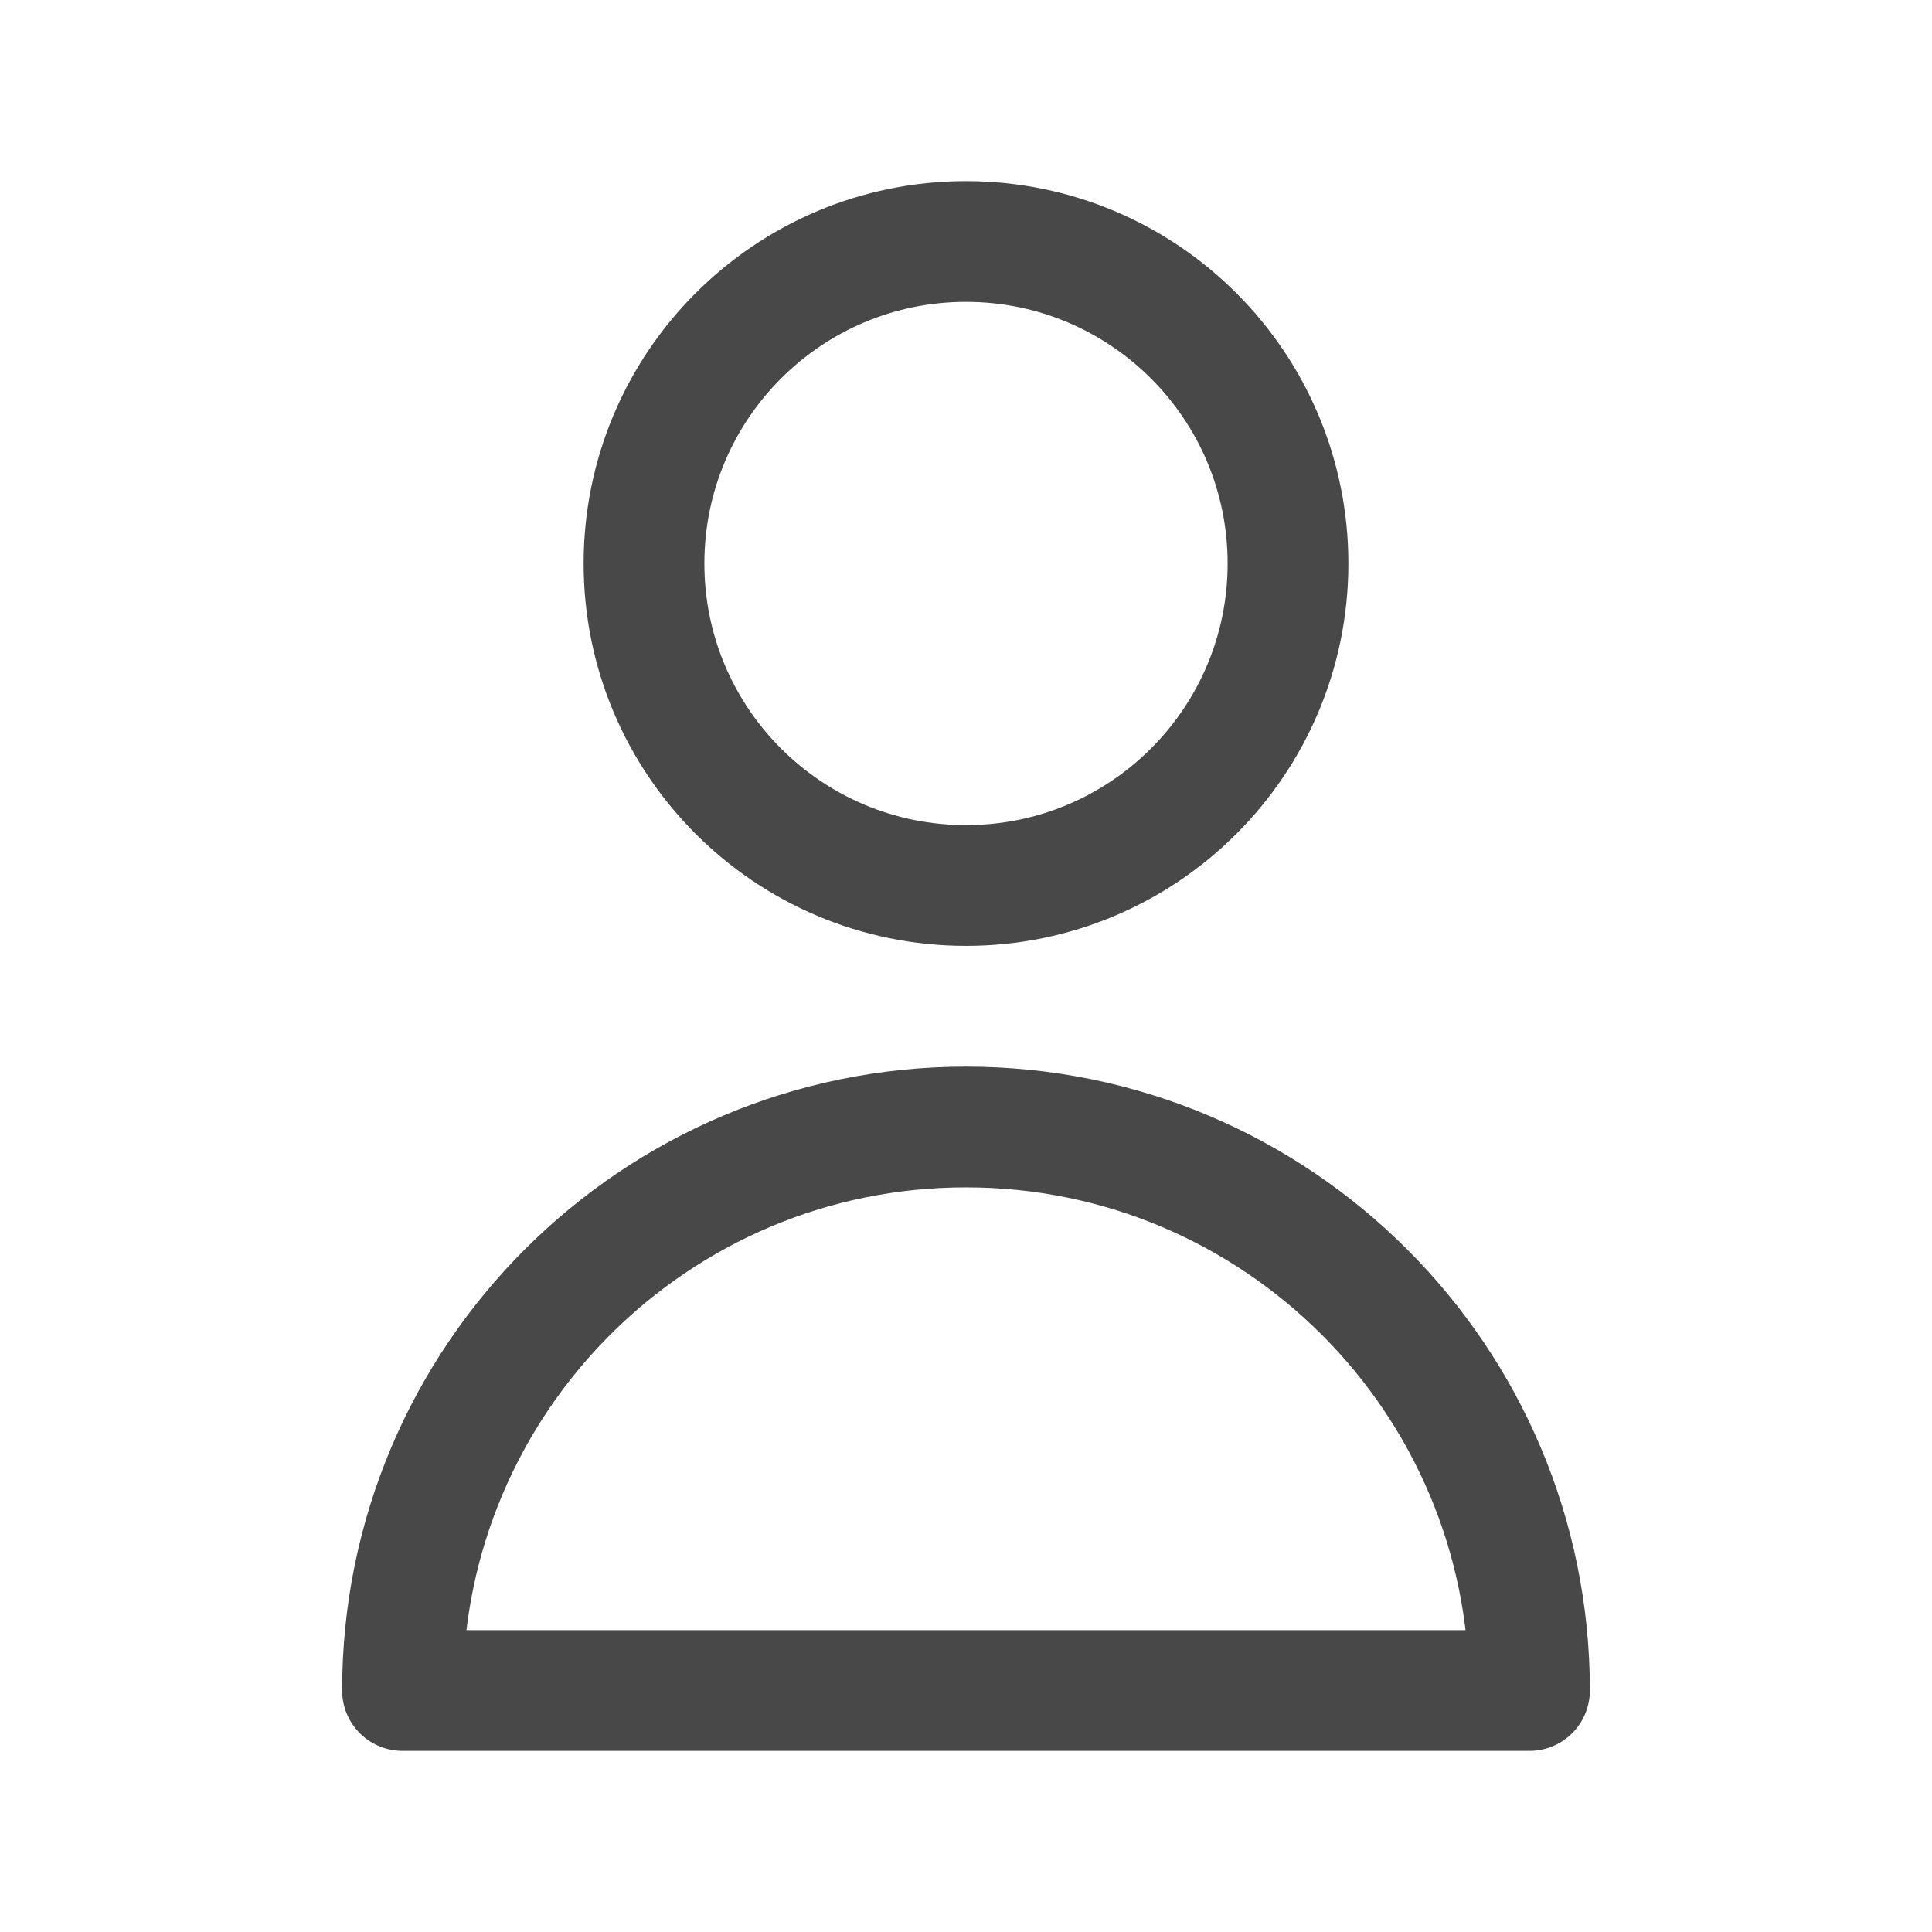 <svg width="24" height="24" viewBox="0 0 24 24" fill="none" xmlns="http://www.w3.org/2000/svg">
<path d="M12 14C8.134 14 5 17.134 5 21H19C19 17.134 15.866 14 12 14Z" stroke="#484848" stroke-width="1.5" stroke-linecap="round" stroke-linejoin="round"/>
<path d="M12 11C14.209 11 16 9.209 16 7C16 4.791 14.209 3 12 3C9.791 3 8 4.791 8 7C8 9.209 9.791 11 12 11Z" stroke="#484848" stroke-width="1.5" stroke-linecap="round" stroke-linejoin="round"/>
</svg>
